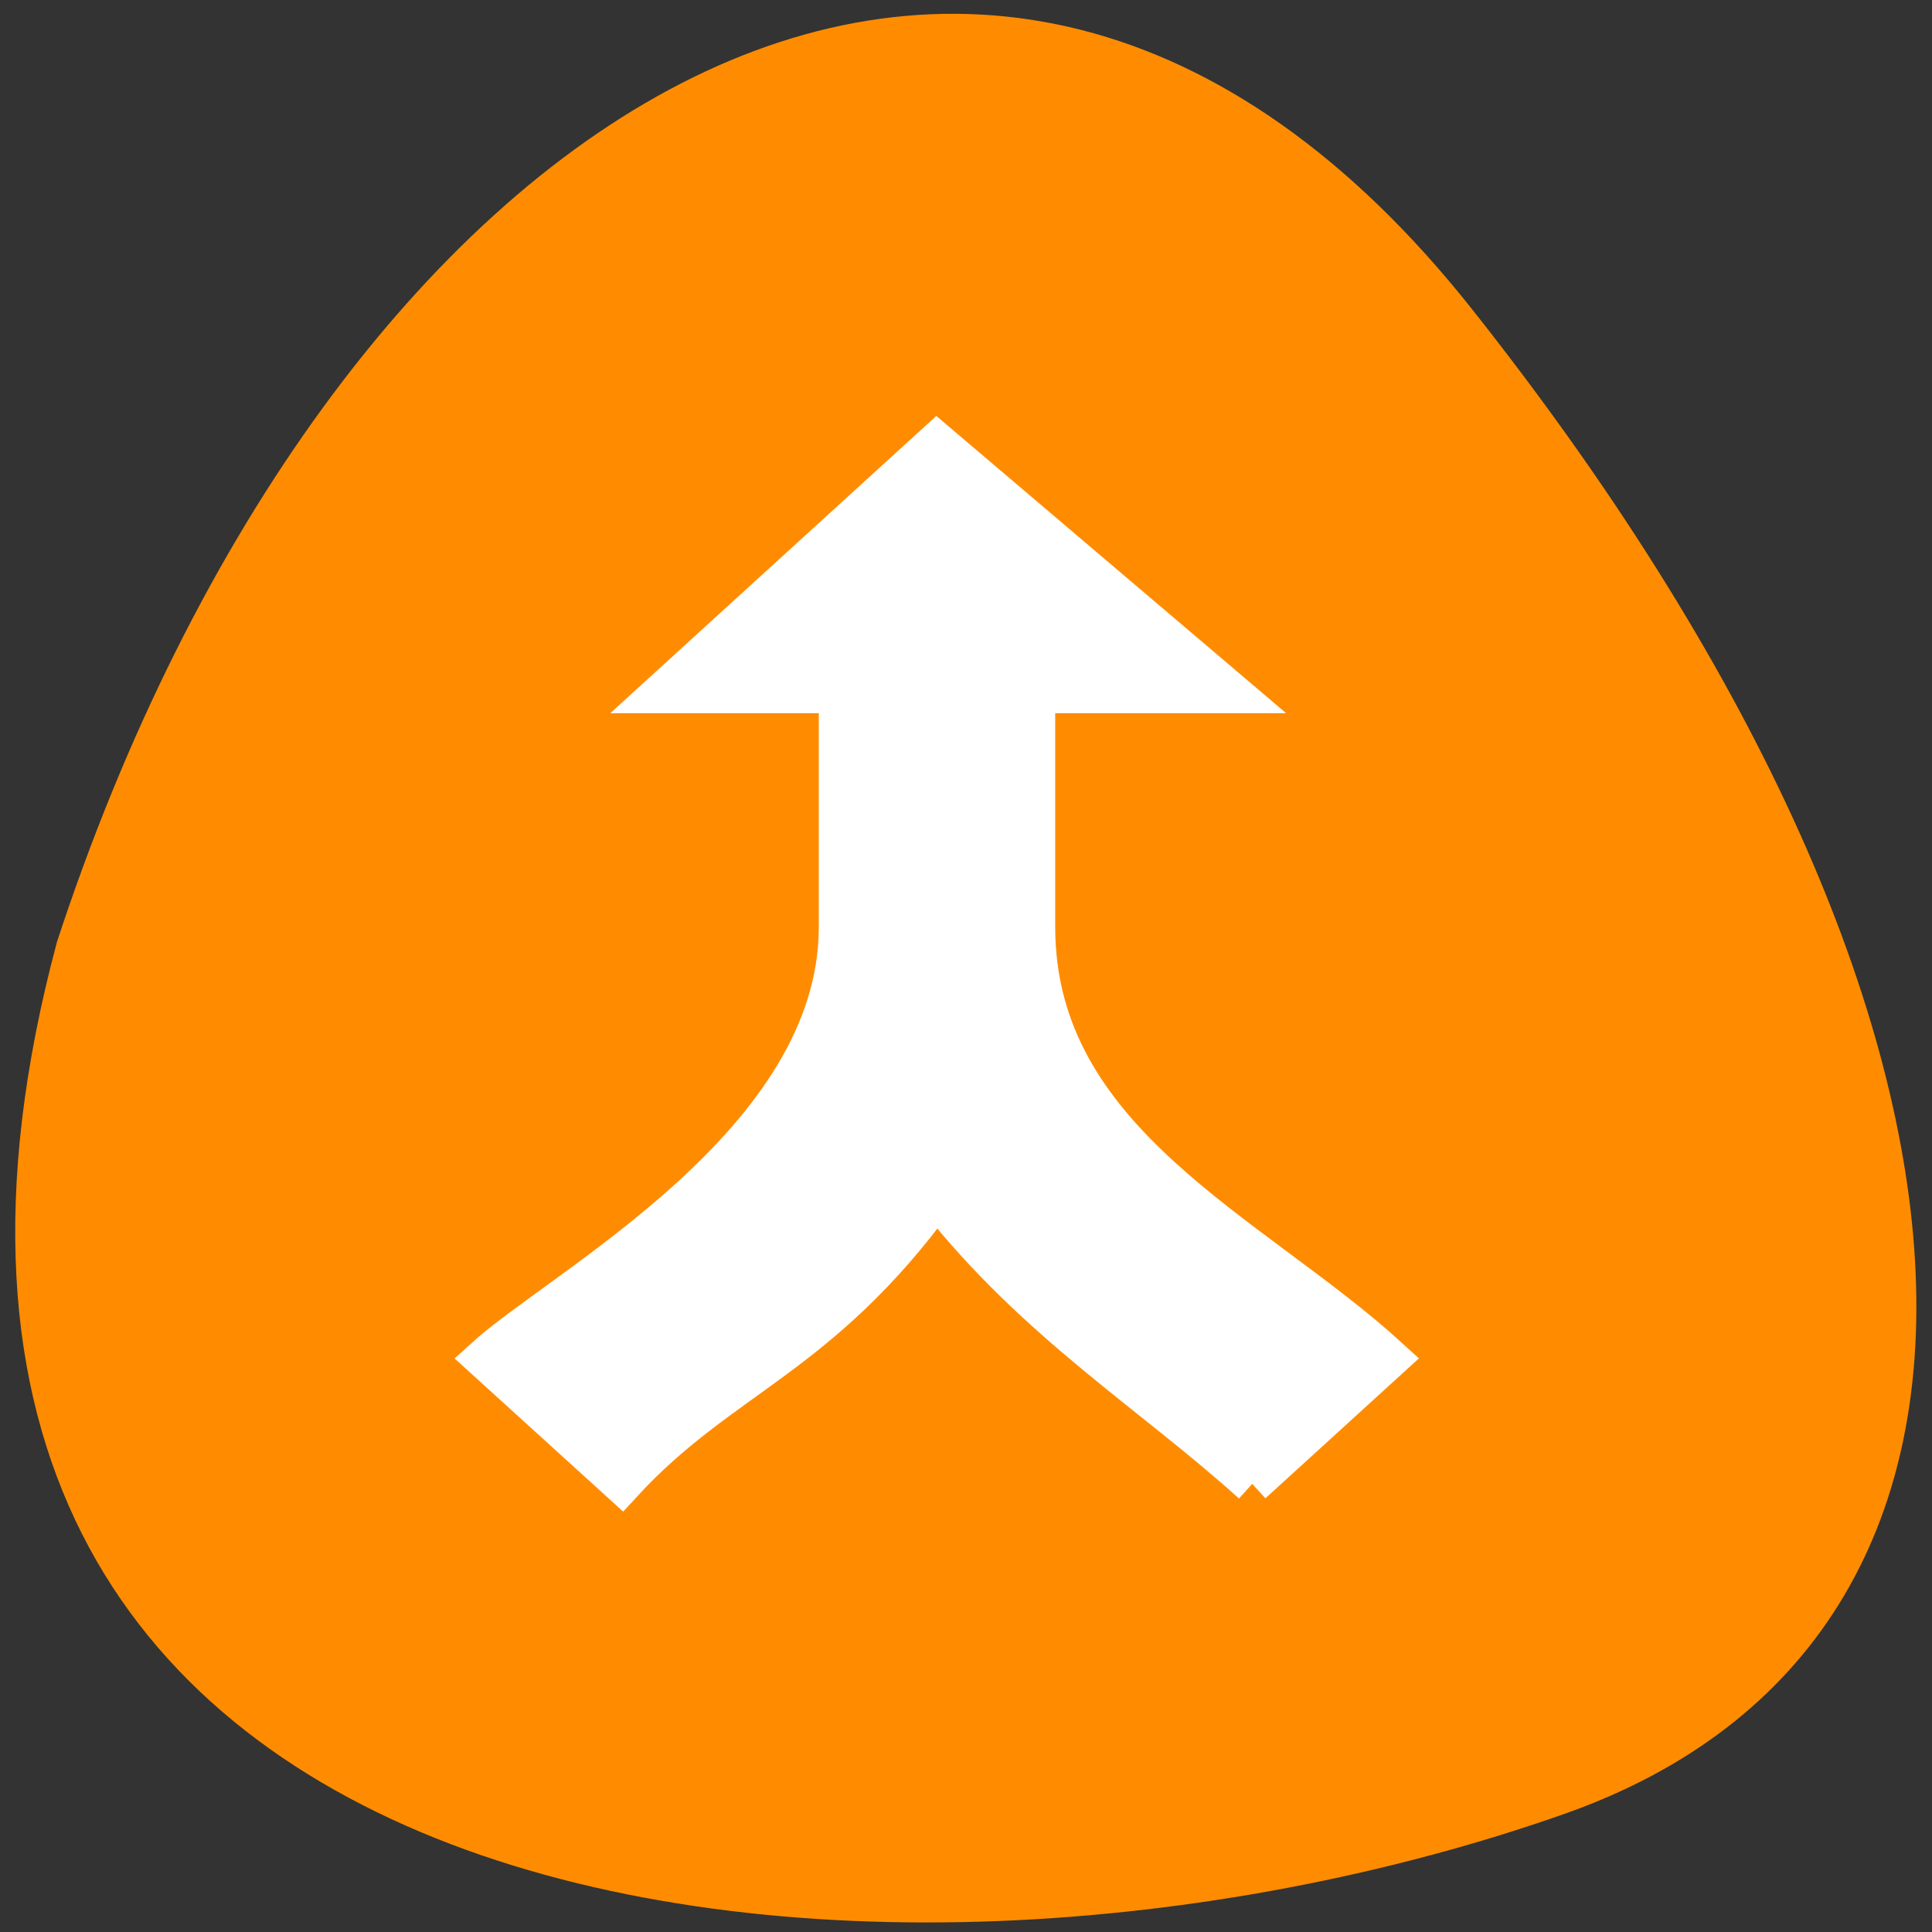 <svg xmlns="http://www.w3.org/2000/svg" viewBox="0 0 16 16"><rect x="0" y="0" width="16" height="16" fill="#333333" stroke="none"/><path d="m 12.195 2.566 c 4.625 5.84 4.898 11.01 0.746 12.461 c -5.727 2.01 -14.688 1.047 -12.469 -7.227 c 2.238 -6.832 7.648 -10.387 11.723 -5.234" fill="#ff8c00"/><path d="m 167.25 198.19 l 18.375 -16.75 c -18.375 -16.813 -47.31 -28.813 -47.31 -57.62 v -31.19 h 26.313 l -39.5 -33.563 l -36.813 33.563 h 23.688 v 31.19 c 0 28.813 -36.813 48 -47.37 57.63 l 18.438 16.75 c 13.25 -14.438 26.313 -16.75 42.06 -38.37 c 13.188 16.813 28.938 26.438 42.13 38.38" transform="scale(0.062)" fill="#fff" fill-rule="evenodd" stroke="#fff" stroke-width="5.266"/></svg>